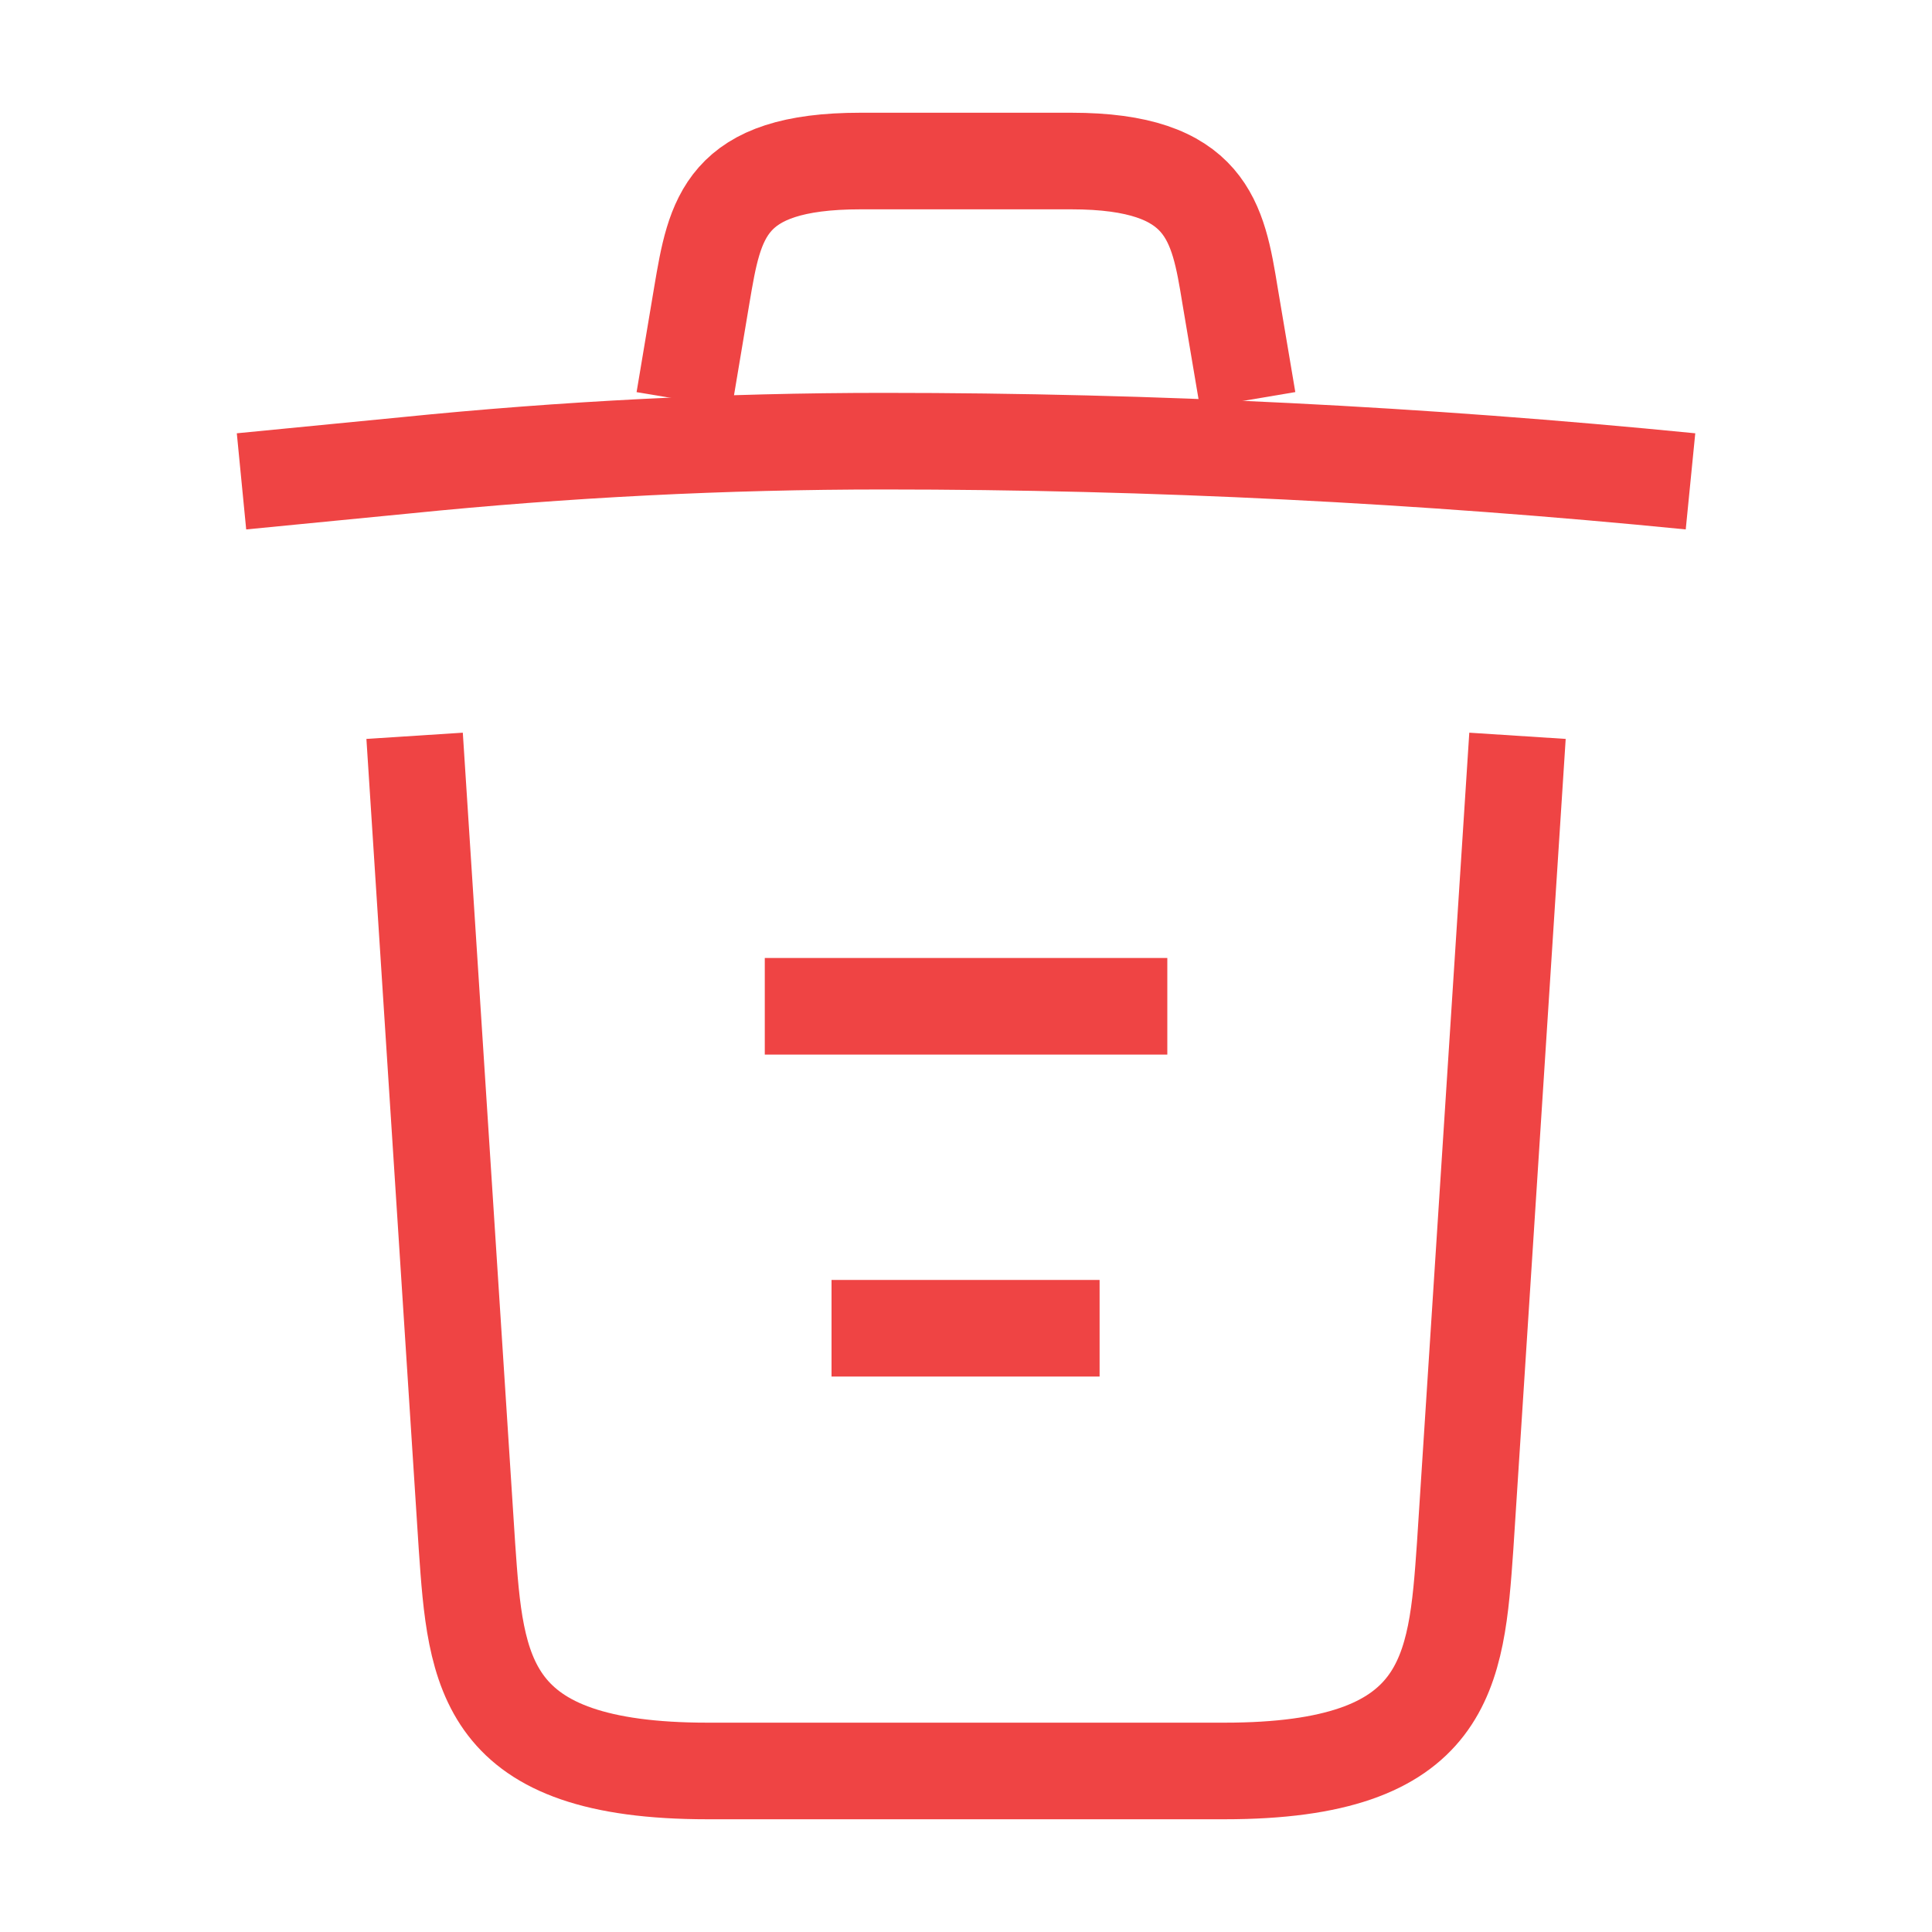 <svg width="20" height="20" viewBox="0 0 20 20" fill="none" xmlns="http://www.w3.org/2000/svg">
<path d="M17.5 4.983C14.725 4.708 11.933 4.567 9.15 4.567C7.5 4.567 5.85 4.65 4.2 4.817L2.5 4.983" fill="#EF4444"/>
<path d="M17.5 4.983C14.725 4.708 11.933 4.567 9.15 4.567C7.5 4.567 5.85 4.65 4.2 4.817L2.5 4.983" stroke="#EF4444" strokeWidth="1.5" strokeLinecap="round" strokeLinejoin="round"/>
<path d="M7.083 4.142L7.266 3.05C7.4 2.258 7.5 1.667 8.908 1.667H11.091C12.5 1.667 12.608 2.292 12.733 3.058L12.916 4.142" stroke="#EF4444" strokeWidth="1.5" strokeLinecap="round" strokeLinejoin="round"/>
<path d="M15.709 7.617L15.167 16.008C15.075 17.317 15 18.333 12.675 18.333H7.325C5 18.333 4.925 17.317 4.834 16.008L4.292 7.617" stroke="#EF4444" strokeWidth="1.5" strokeLinecap="round" strokeLinejoin="round"/>
<path d="M8.608 13.75H11.383" stroke="#EF4444" strokeWidth="1.5" strokeLinecap="round" strokeLinejoin="round"/>
<path d="M7.917 10.417H12.084" stroke="#EF4444" strokeWidth="1.5" strokeLinecap="round" strokeLinejoin="round"/>
</svg>
